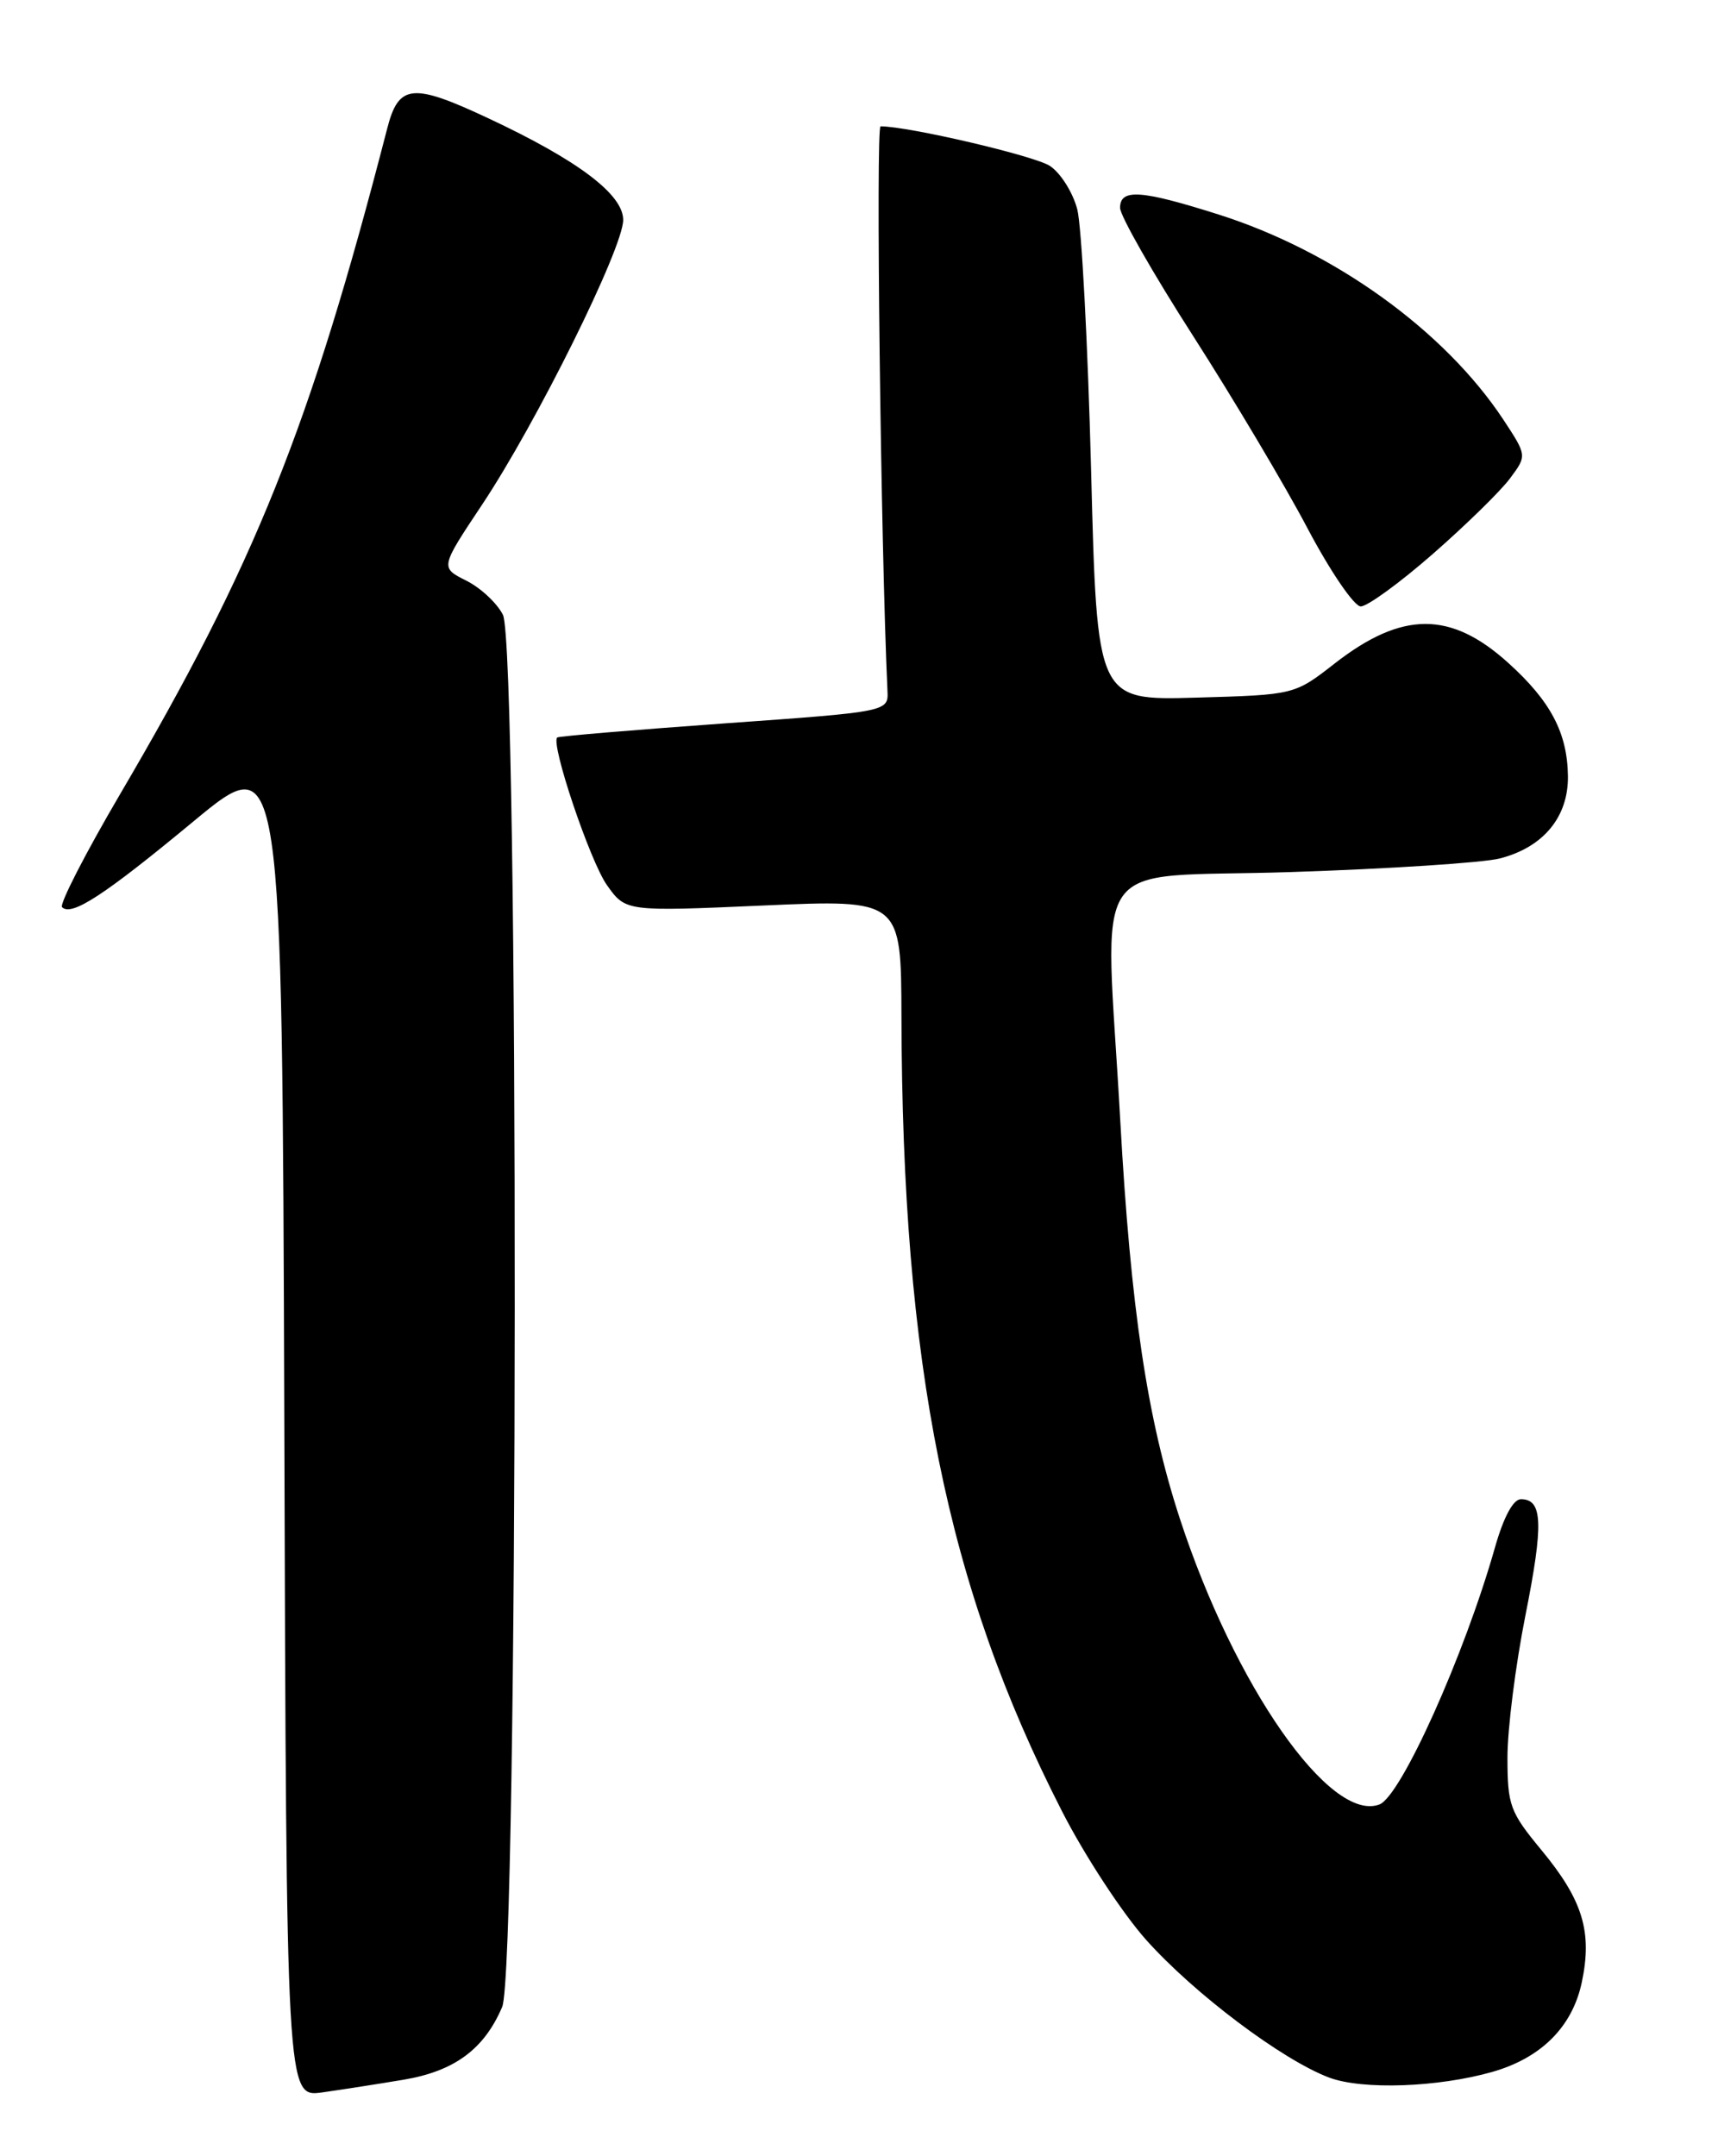 <?xml version="1.0" encoding="UTF-8" standalone="no"?>
<!DOCTYPE svg PUBLIC "-//W3C//DTD SVG 1.1//EN" "http://www.w3.org/Graphics/SVG/1.1/DTD/svg11.dtd" >
<svg xmlns="http://www.w3.org/2000/svg" xmlns:xlink="http://www.w3.org/1999/xlink" version="1.1" viewBox="0 0 204 256">
 <g >
 <path fill="currentColor"
d=" M 47.94 246.92 C 53.97 245.90 57.49 243.30 59.63 238.28 C 61.56 233.76 61.64 76.85 59.72 73.00 C 59.03 71.62 57.08 69.80 55.37 68.94 C 52.27 67.39 52.27 67.39 57.23 59.94 C 63.69 50.25 74.00 29.45 74.00 26.11 C 74.00 23.08 68.63 19.03 58.00 14.05 C 48.96 9.81 47.34 9.97 45.98 15.25 C 36.80 50.79 30.30 66.98 14.26 94.29 C 10.13 101.33 7.03 107.37 7.37 107.71 C 8.50 108.83 12.38 106.30 23.00 97.50 C 33.50 88.81 33.50 88.81 33.76 168.91 C 34.01 249.02 34.01 249.02 38.26 248.43 C 40.59 248.10 44.95 247.42 47.94 246.92 Z  M 177.22 245.99 C 183.01 244.33 186.70 240.64 187.82 235.39 C 189.10 229.37 187.96 225.61 183.02 219.64 C 179.29 215.13 179.00 214.34 179.00 208.64 C 179.00 205.26 179.96 197.69 181.13 191.81 C 183.30 180.90 183.19 178.00 180.60 178.00 C 179.68 178.00 178.54 180.12 177.51 183.75 C 173.88 196.54 166.35 213.27 163.80 214.24 C 157.96 216.46 146.60 200.19 140.10 180.31 C 136.22 168.45 134.26 155.33 133.02 133.00 C 131.23 100.70 128.73 104.34 153.25 103.54 C 164.94 103.16 176.10 102.43 178.07 101.93 C 183.26 100.61 186.25 96.99 186.18 92.13 C 186.11 87.01 184.13 83.25 179.09 78.70 C 172.25 72.52 166.49 72.54 158.49 78.77 C 153.71 82.50 153.71 82.50 141.98 82.83 C 130.26 83.16 130.26 83.16 129.56 55.83 C 129.17 40.80 128.43 26.86 127.92 24.86 C 127.40 22.86 125.94 20.54 124.67 19.70 C 122.82 18.49 107.89 15.00 104.56 15.00 C 103.98 15.00 104.58 64.75 105.38 82.00 C 105.50 84.50 105.50 84.50 86.00 85.89 C 75.28 86.66 66.35 87.41 66.17 87.56 C 65.34 88.24 70.07 102.28 72.07 105.09 C 74.30 108.23 74.30 108.23 90.65 107.51 C 107.00 106.79 107.00 106.79 107.04 120.64 C 107.14 162.14 112.41 188.26 126.09 215.02 C 128.76 220.26 133.26 227.13 136.07 230.29 C 141.79 236.70 152.25 244.57 157.83 246.67 C 161.79 248.15 170.77 247.83 177.22 245.99 Z  M 170.16 65.75 C 174.09 62.31 178.21 58.28 179.31 56.79 C 181.32 54.09 181.32 54.09 178.49 49.79 C 171.51 39.25 158.44 29.83 144.70 25.47 C 135.46 22.54 133.00 22.38 133.00 24.68 C 133.00 25.61 136.91 32.47 141.70 39.93 C 146.48 47.39 152.59 57.66 155.27 62.75 C 157.96 67.84 160.80 72.00 161.58 72.00 C 162.37 72.00 166.23 69.19 170.16 65.75 Z "/>
</g>
</svg>